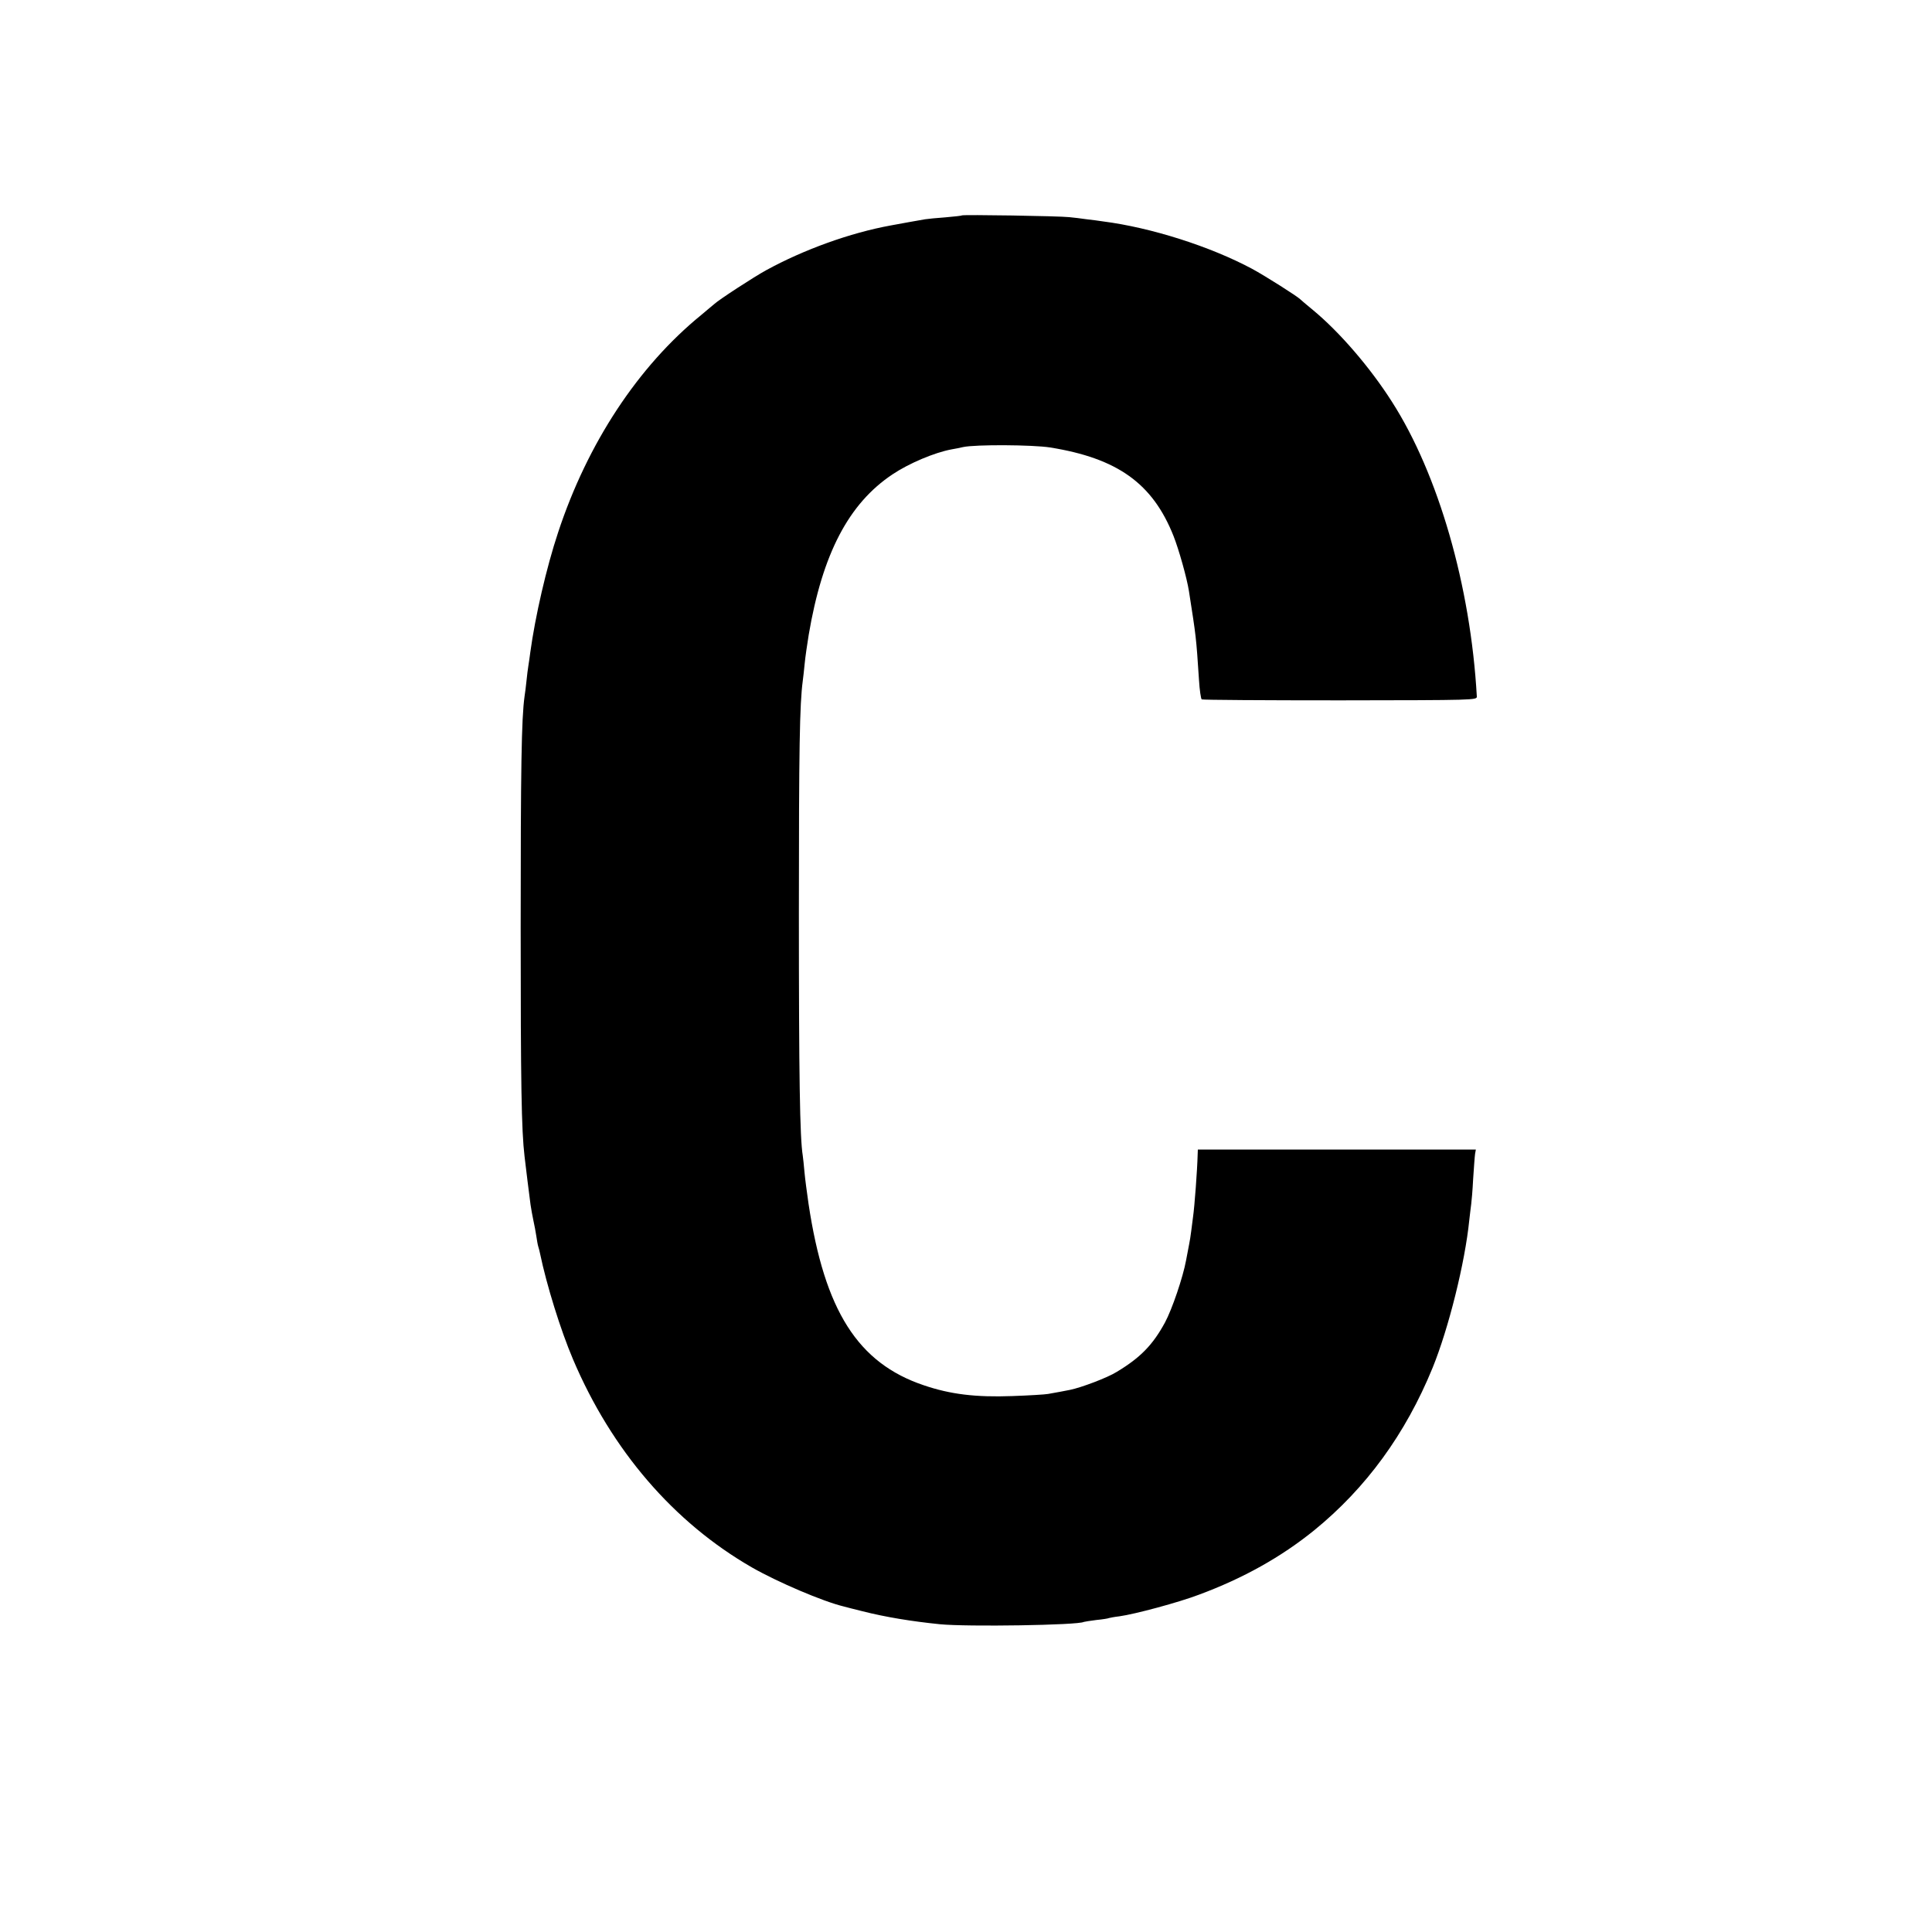<?xml version="1.0" standalone="no"?>
<!DOCTYPE svg PUBLIC "-//W3C//DTD SVG 20010904//EN"
 "http://www.w3.org/TR/2001/REC-SVG-20010904/DTD/svg10.dtd">
<svg version="1.0" xmlns="http://www.w3.org/2000/svg"
 width="1000pt" height="1000pt" viewBox="0 0 1000 1000"
 preserveAspectRatio="xMidYMid meet">
<g transform="translate(0,1000) scale(0.1,-0.1)"
fill="#000000" stroke="none">
<path d="M4978 8885 c-1 -2 -40 -6 -85 -10 -45 -3 -92 -8 -105 -10 -24 -4
-136 -24 -178 -32 -209 -38 -450 -125 -645 -232 -64 -35 -245 -153 -267 -174
-8 -6 -38 -32 -68 -57 -327 -266 -589 -664 -741 -1125 -61 -183 -119 -437
-144 -620 -3 -22 -7 -53 -10 -70 -3 -16 -7 -52 -10 -80 -3 -27 -7 -63 -10 -80
-16 -114 -20 -372 -20 -1195 0 -813 4 -1050 20 -1185 5 -46 25 -205 31 -250 3
-22 10 -59 15 -83 5 -23 12 -59 15 -80 3 -20 7 -45 10 -54 3 -9 7 -25 9 -35
34 -164 107 -399 171 -549 200 -471 521 -844 926 -1077 133 -76 367 -176 475
-202 10 -3 54 -14 98 -25 119 -30 252 -52 400 -67 142 -14 716 -5 745 12 3 1
32 6 65 10 32 3 62 8 65 10 3 1 27 6 54 9 80 11 307 72 412 112 229 85 424
194 596 333 269 219 473 499 613 841 83 204 168 545 190 765 4 33 8 70 10 83
2 13 7 71 10 130 4 59 8 117 10 130 l4 22 -720 0 -719 0 -1 -27 c-2 -79 -16
-268 -24 -323 -2 -14 -6 -45 -9 -70 -3 -25 -8 -56 -11 -70 -3 -14 -10 -52 -16
-84 -16 -87 -72 -252 -109 -321 -63 -116 -127 -182 -250 -256 -48 -30 -183
-81 -242 -93 -19 -4 -78 -15 -113 -21 -16 -3 -100 -8 -185 -11 -190 -7 -321 9
-459 56 -341 115 -513 386 -596 939 -8 56 -18 129 -21 164 -3 34 -7 73 -9 86
-15 91 -20 408 -20 1256 0 855 4 1080 20 1200 2 16 7 57 10 90 3 33 13 101 21
150 71 419 207 679 434 830 85 57 218 113 305 129 17 3 44 8 60 12 65 14 360
12 450 -2 349 -56 531 -186 639 -458 27 -68 69 -216 80 -286 37 -238 37 -232
52 -460 3 -52 10 -97 14 -100 4 -3 327 -5 717 -5 697 1 708 1 707 20 -32 571
-199 1150 -439 1525 -114 179 -272 362 -410 476 -33 27 -62 52 -65 55 -13 14
-183 122 -250 158 -215 115 -521 213 -771 245 -19 3 -56 8 -84 11 -27 4 -68 9
-90 11 -51 6 -552 14 -557 9z"/>
</g>
</svg>
